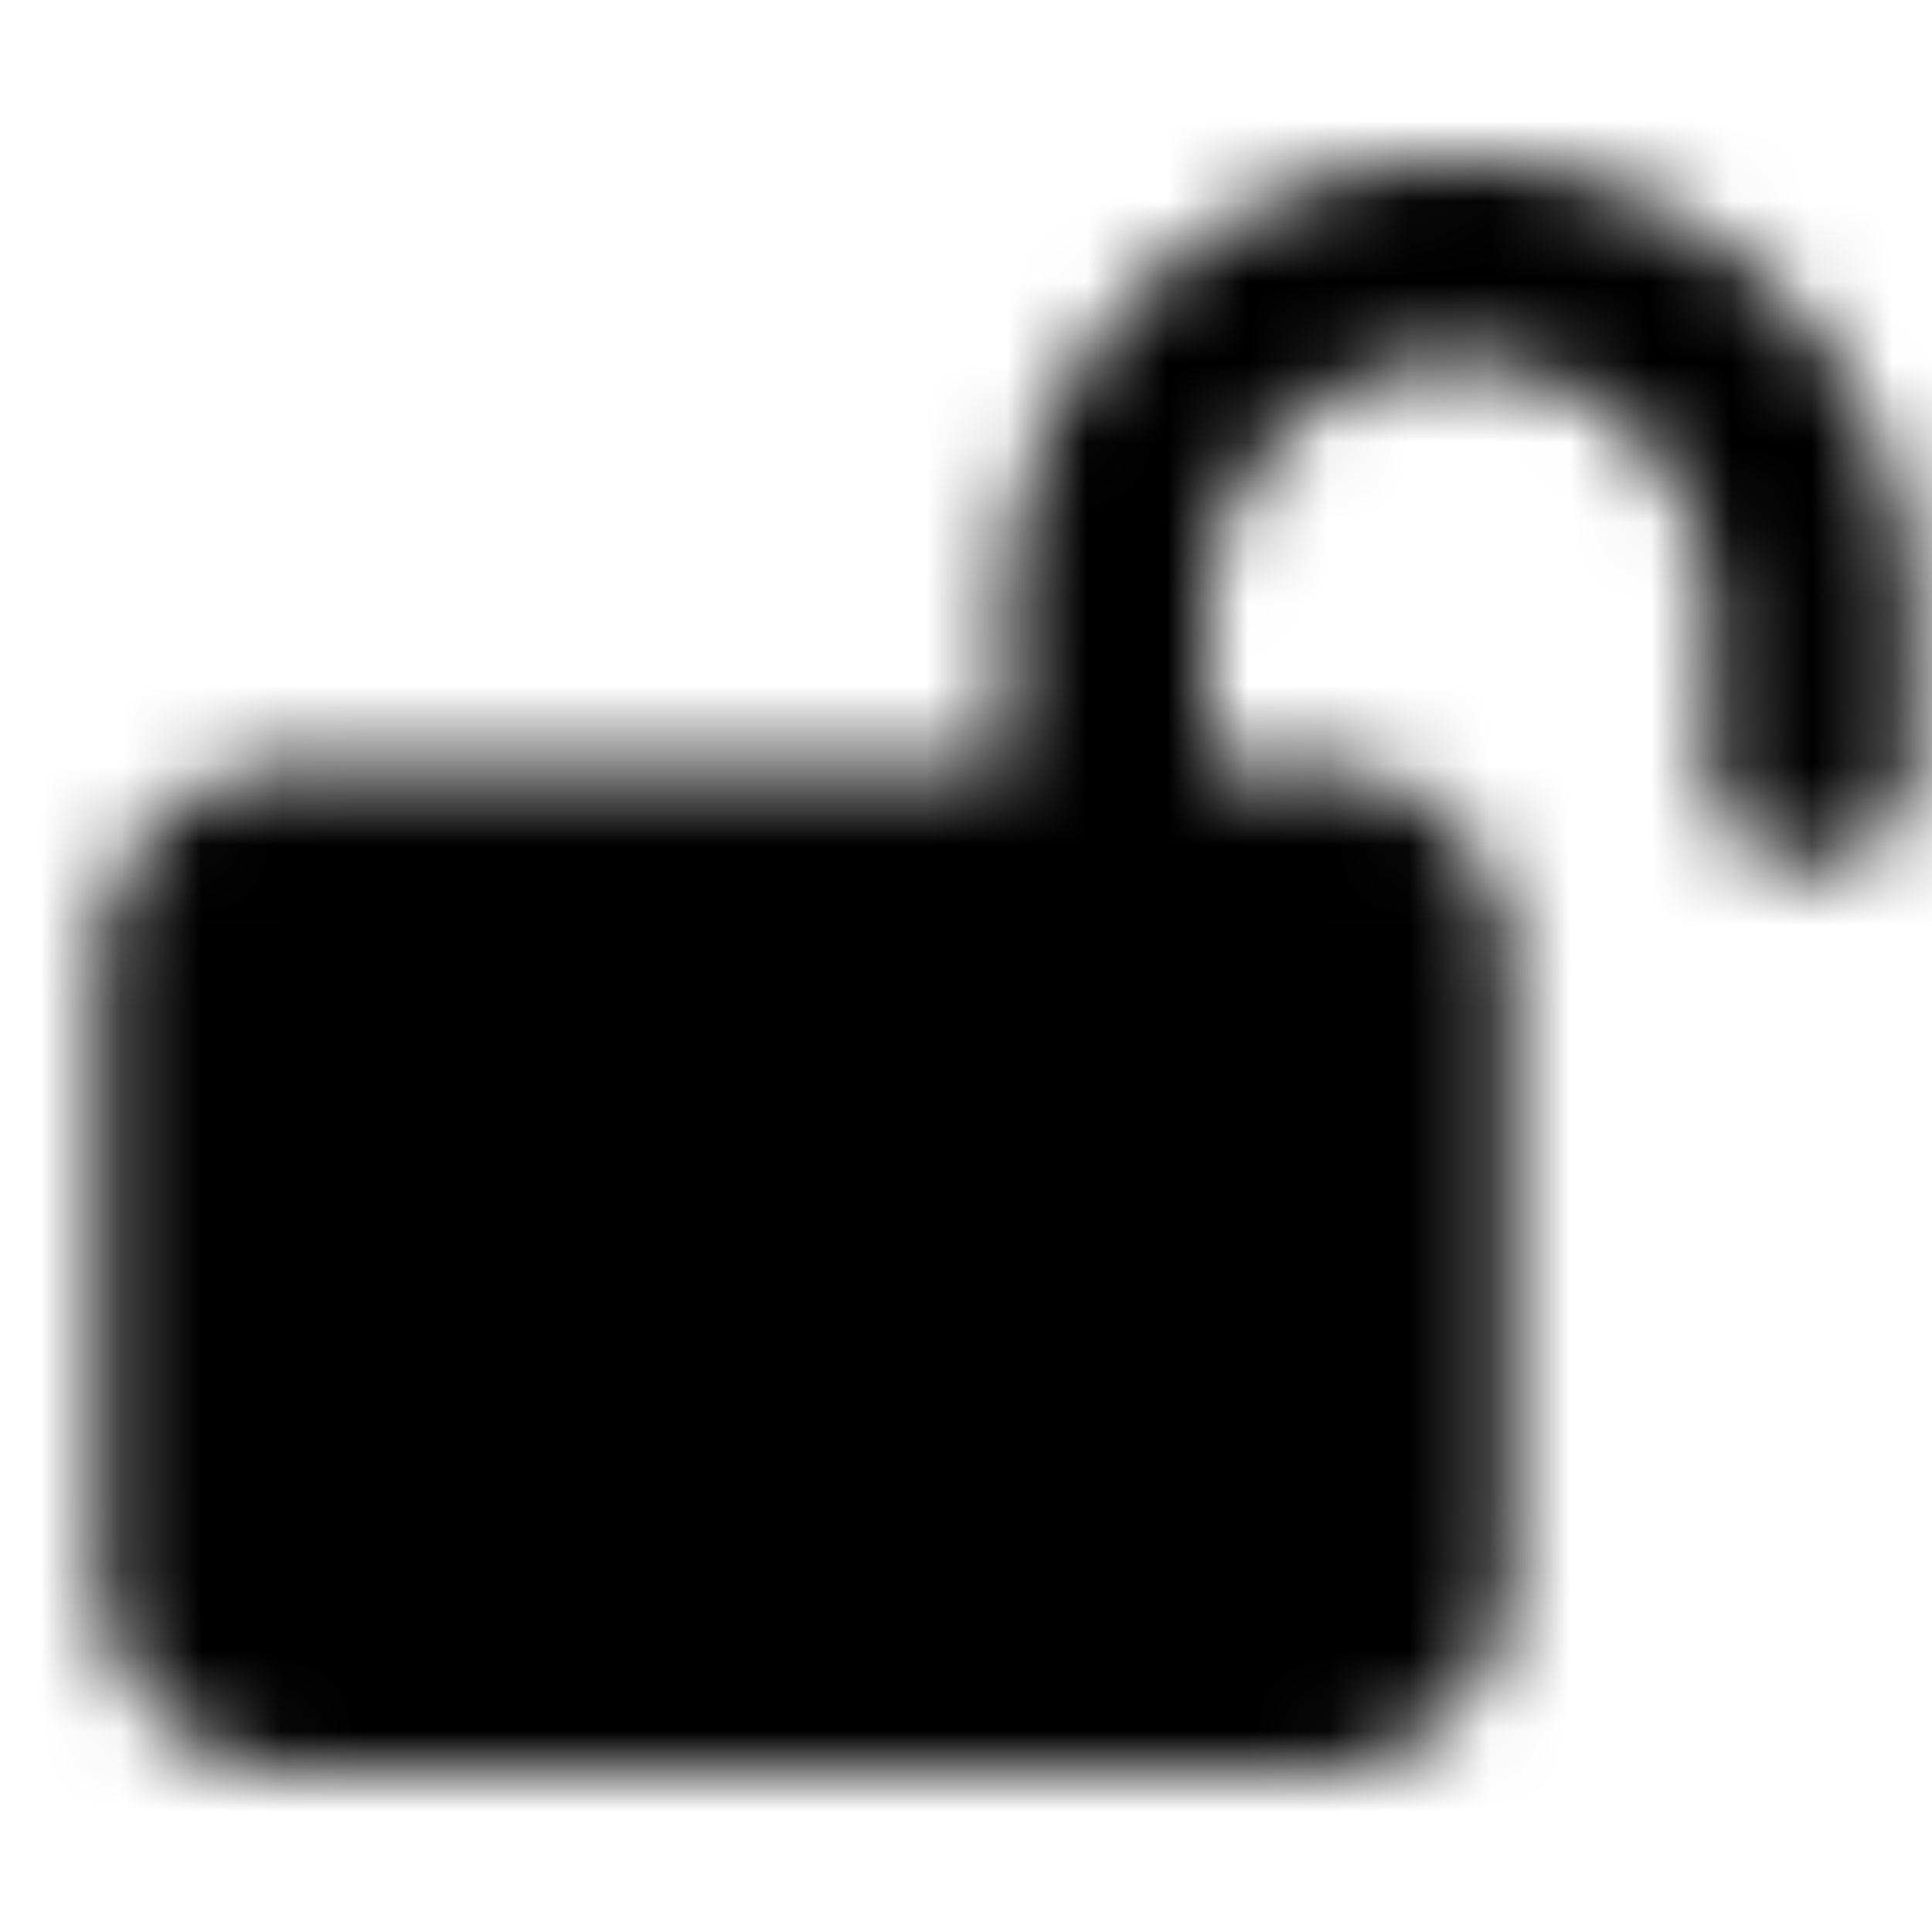 <svg xmlns="http://www.w3.org/2000/svg" width="24" height="24" fill="currentColor" class="icon-lock-open-solid" viewBox="0 0 24 24">
  <mask id="a" width="23" height="20" x="1" y="2" maskUnits="userSpaceOnUse" style="mask-type:alpha">
    <path d="M15 7.625V9.5h1.25c1.367 0 2.5 1.133 2.5 2.5v7.5c0 1.406-1.133 2.5-2.5 2.5H3.75a2.47 2.47 0 0 1-2.5-2.5V12c0-1.367 1.094-2.5 2.5-2.5h8.75V7.625C12.5 4.539 15 2 18.125 2c3.086 0 5.625 2.54 5.625 5.625V9.5c0 .703-.586 1.25-1.25 1.25-.703 0-1.25-.547-1.25-1.25V7.625A3.134 3.134 0 0 0 18.125 4.5 3.11 3.11 0 0 0 15 7.625"/>
  </mask>
  <g mask="url(#a)">
    <path d="M0 0h24v24H0z"/>
  </g>
</svg>